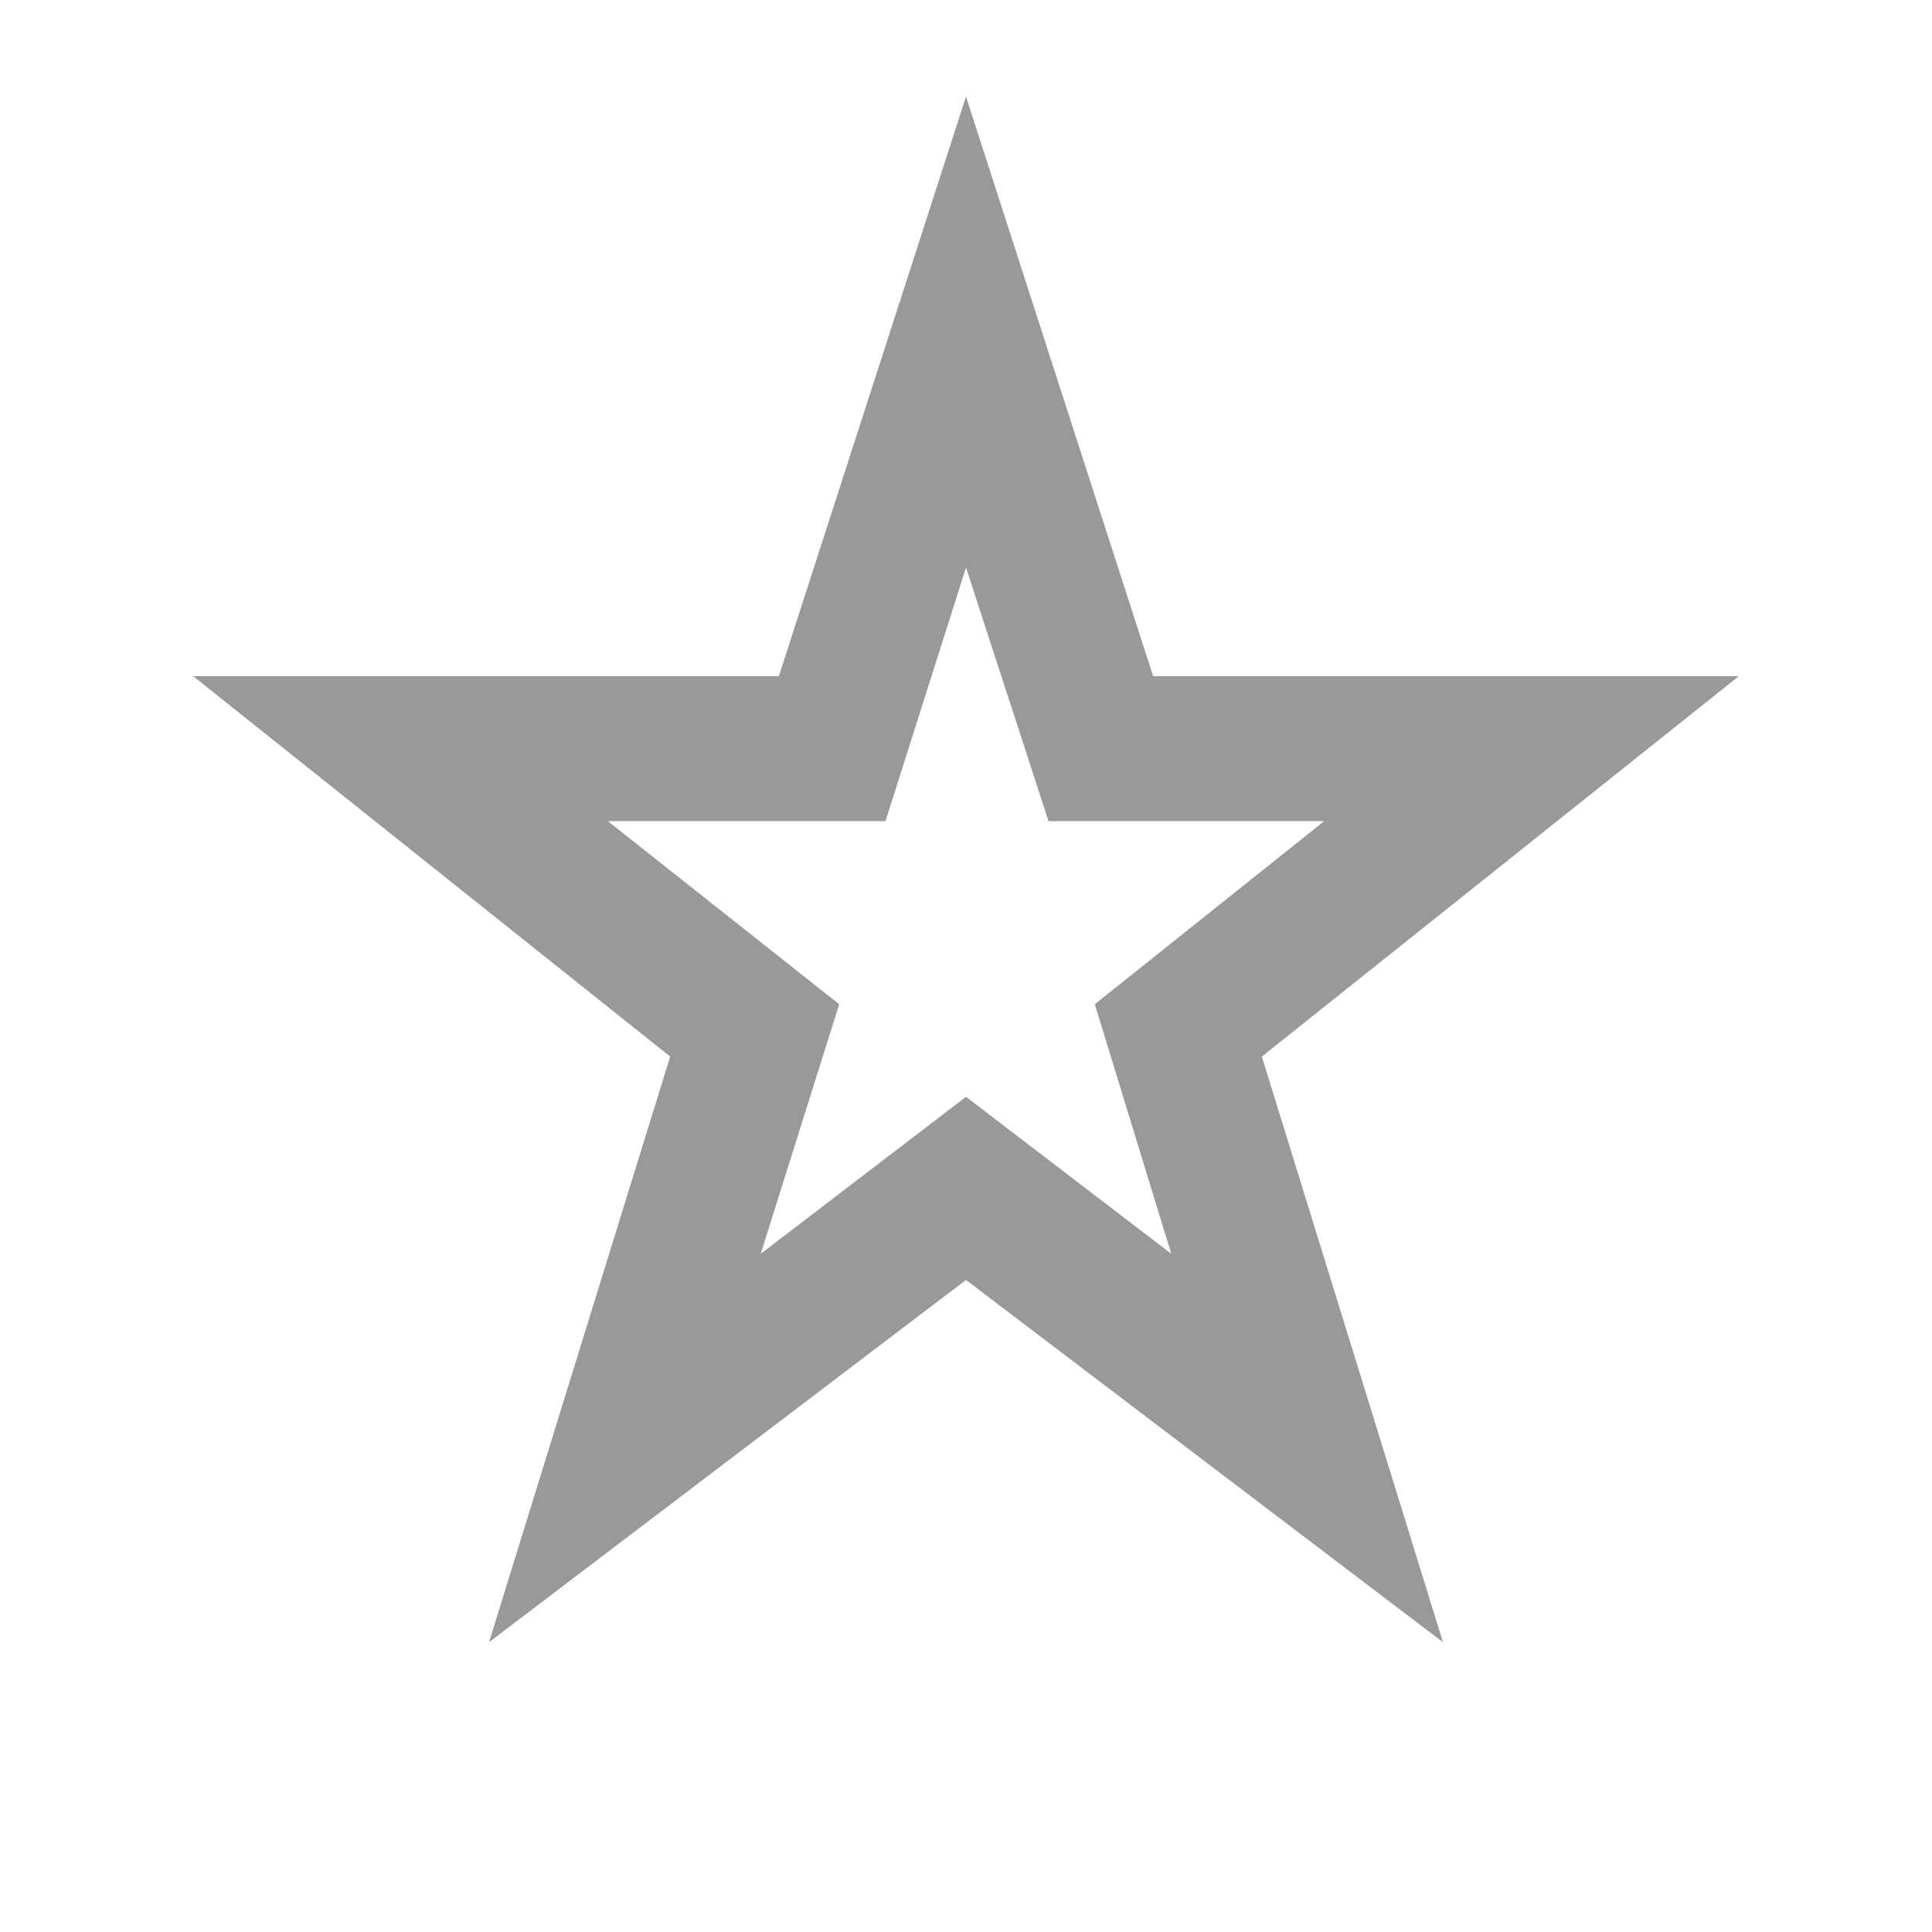 <svg preserveAspectRatio="none" width="100%" height="100%" overflow="visible" style="display: block;" viewBox="0 0 24 24" fill="none" xmlns="http://www.w3.org/2000/svg">
<g id="star_rate">
<mask id="mask0_524_17012" style="mask-type:alpha" maskUnits="userSpaceOnUse" x="0" y="0" width="24" height="24">
<rect id="Bounding box" width="24" height="24" fill="#D9D9D9"/>
</mask>
<g mask="url(#mask0_524_17012)">
<path id="star_rate_2" d="M9.45 15.575L12 13.625L14.55 15.575L13.6 12.475L16.45 10.2H13.025L12 7.05L11 10.2H7.55L10.425 12.475L9.45 15.575ZM6.075 20.4L8.325 13.125L2.4 8.4H9.675L12 1.2L14.325 8.4H21.6L15.675 13.125L17.925 20.4L12 15.9L6.075 20.4Z" fill="black" fill-opacity="0.4"/>
</g>
</g>
</svg>
